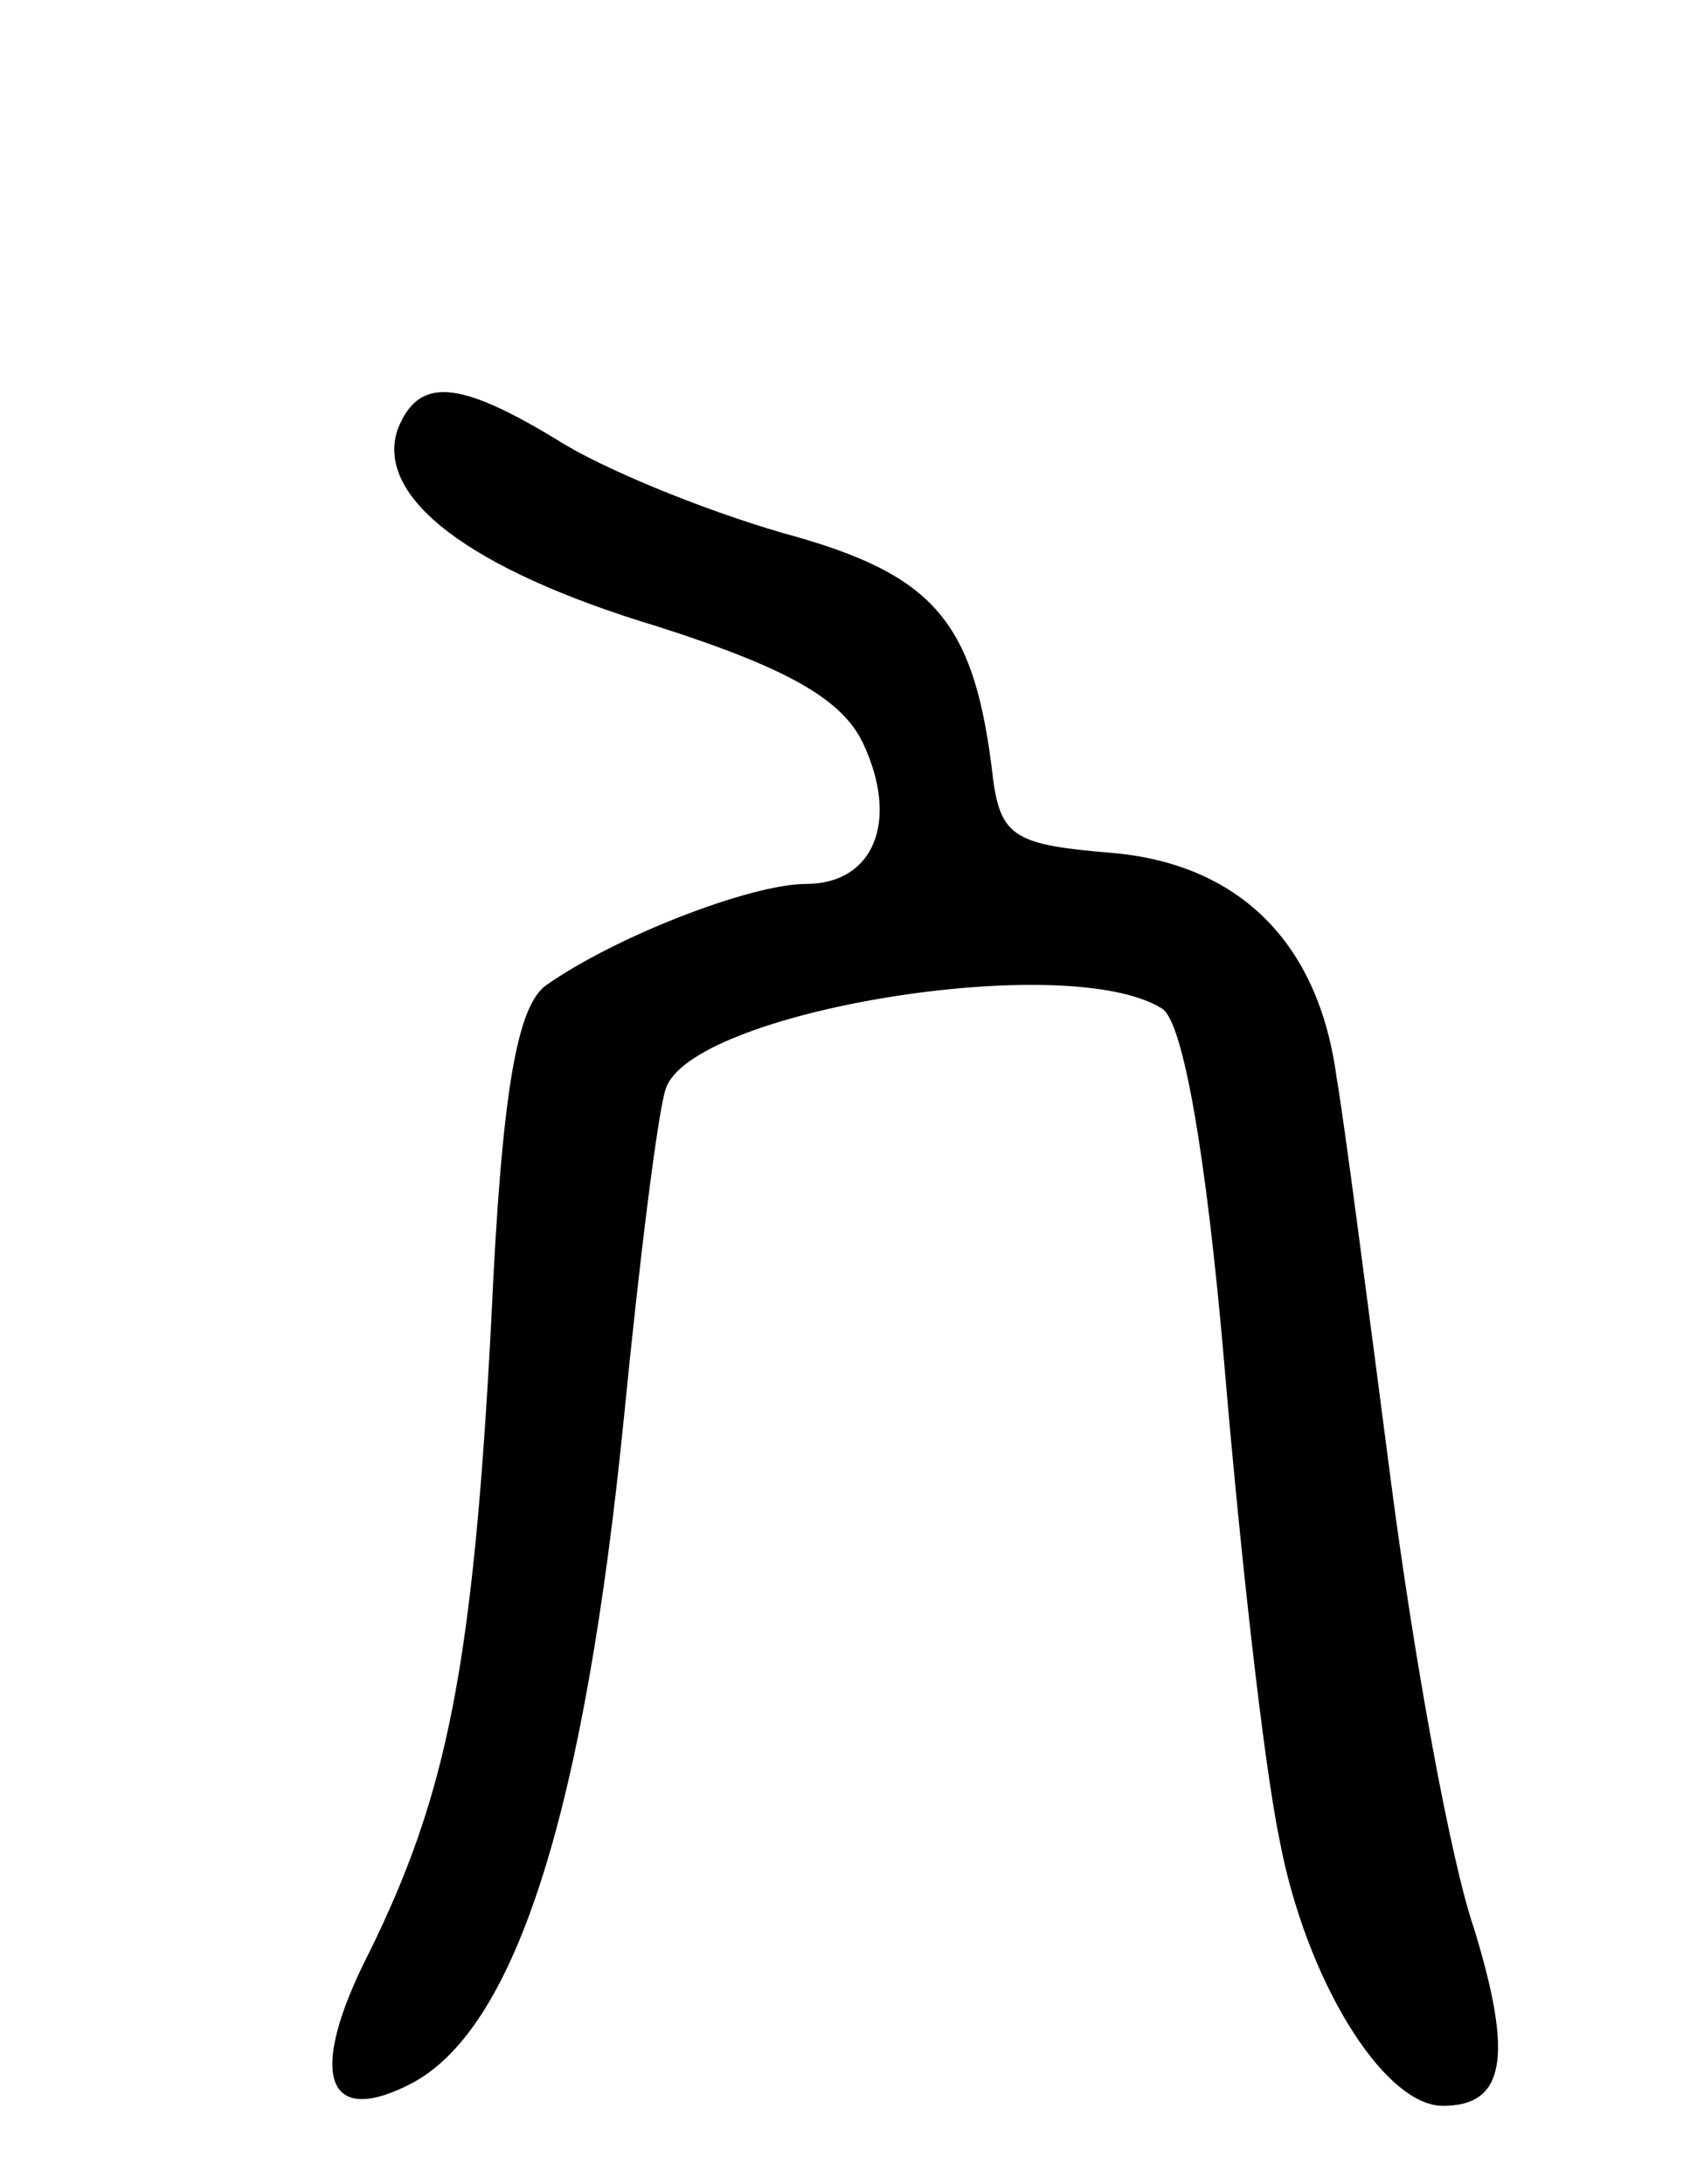 <svg version="1.0" xmlns="http://www.w3.org/2000/svg"
 width="65pt" height="84pt" viewBox="0 0 65 84"
 preserveAspectRatio="xMidYMid meet">
<g transform="translate(0,84) scale(0.1,-0.1)"
fill="#000000" stroke="none">
<path d="M153 675 c-9 -26 27 -54 100 -76 50 -16 71 -28 79 -45 14 -30 4 -54
-22 -54 -21 0 -73 -20 -100 -39 -11 -8 -17 -40 -21 -128 -7 -134 -17 -183 -47
-244 -24 -47 -17 -68 17 -50 40 22 66 106 81 256 6 61 13 117 16 126 9 30 155
54 191 31 8 -5 17 -56 24 -138 6 -71 15 -152 21 -181 10 -54 40 -103 63 -103
24 0 27 19 12 68 -9 26 -23 103 -32 172 -9 69 -18 139 -21 156 -7 52 -38 82
-87 86 -36 3 -42 6 -45 28 -7 61 -22 79 -81 95 -31 9 -70 25 -87 36 -38 23
-53 24 -61 4z"/>
</g>
</svg>

